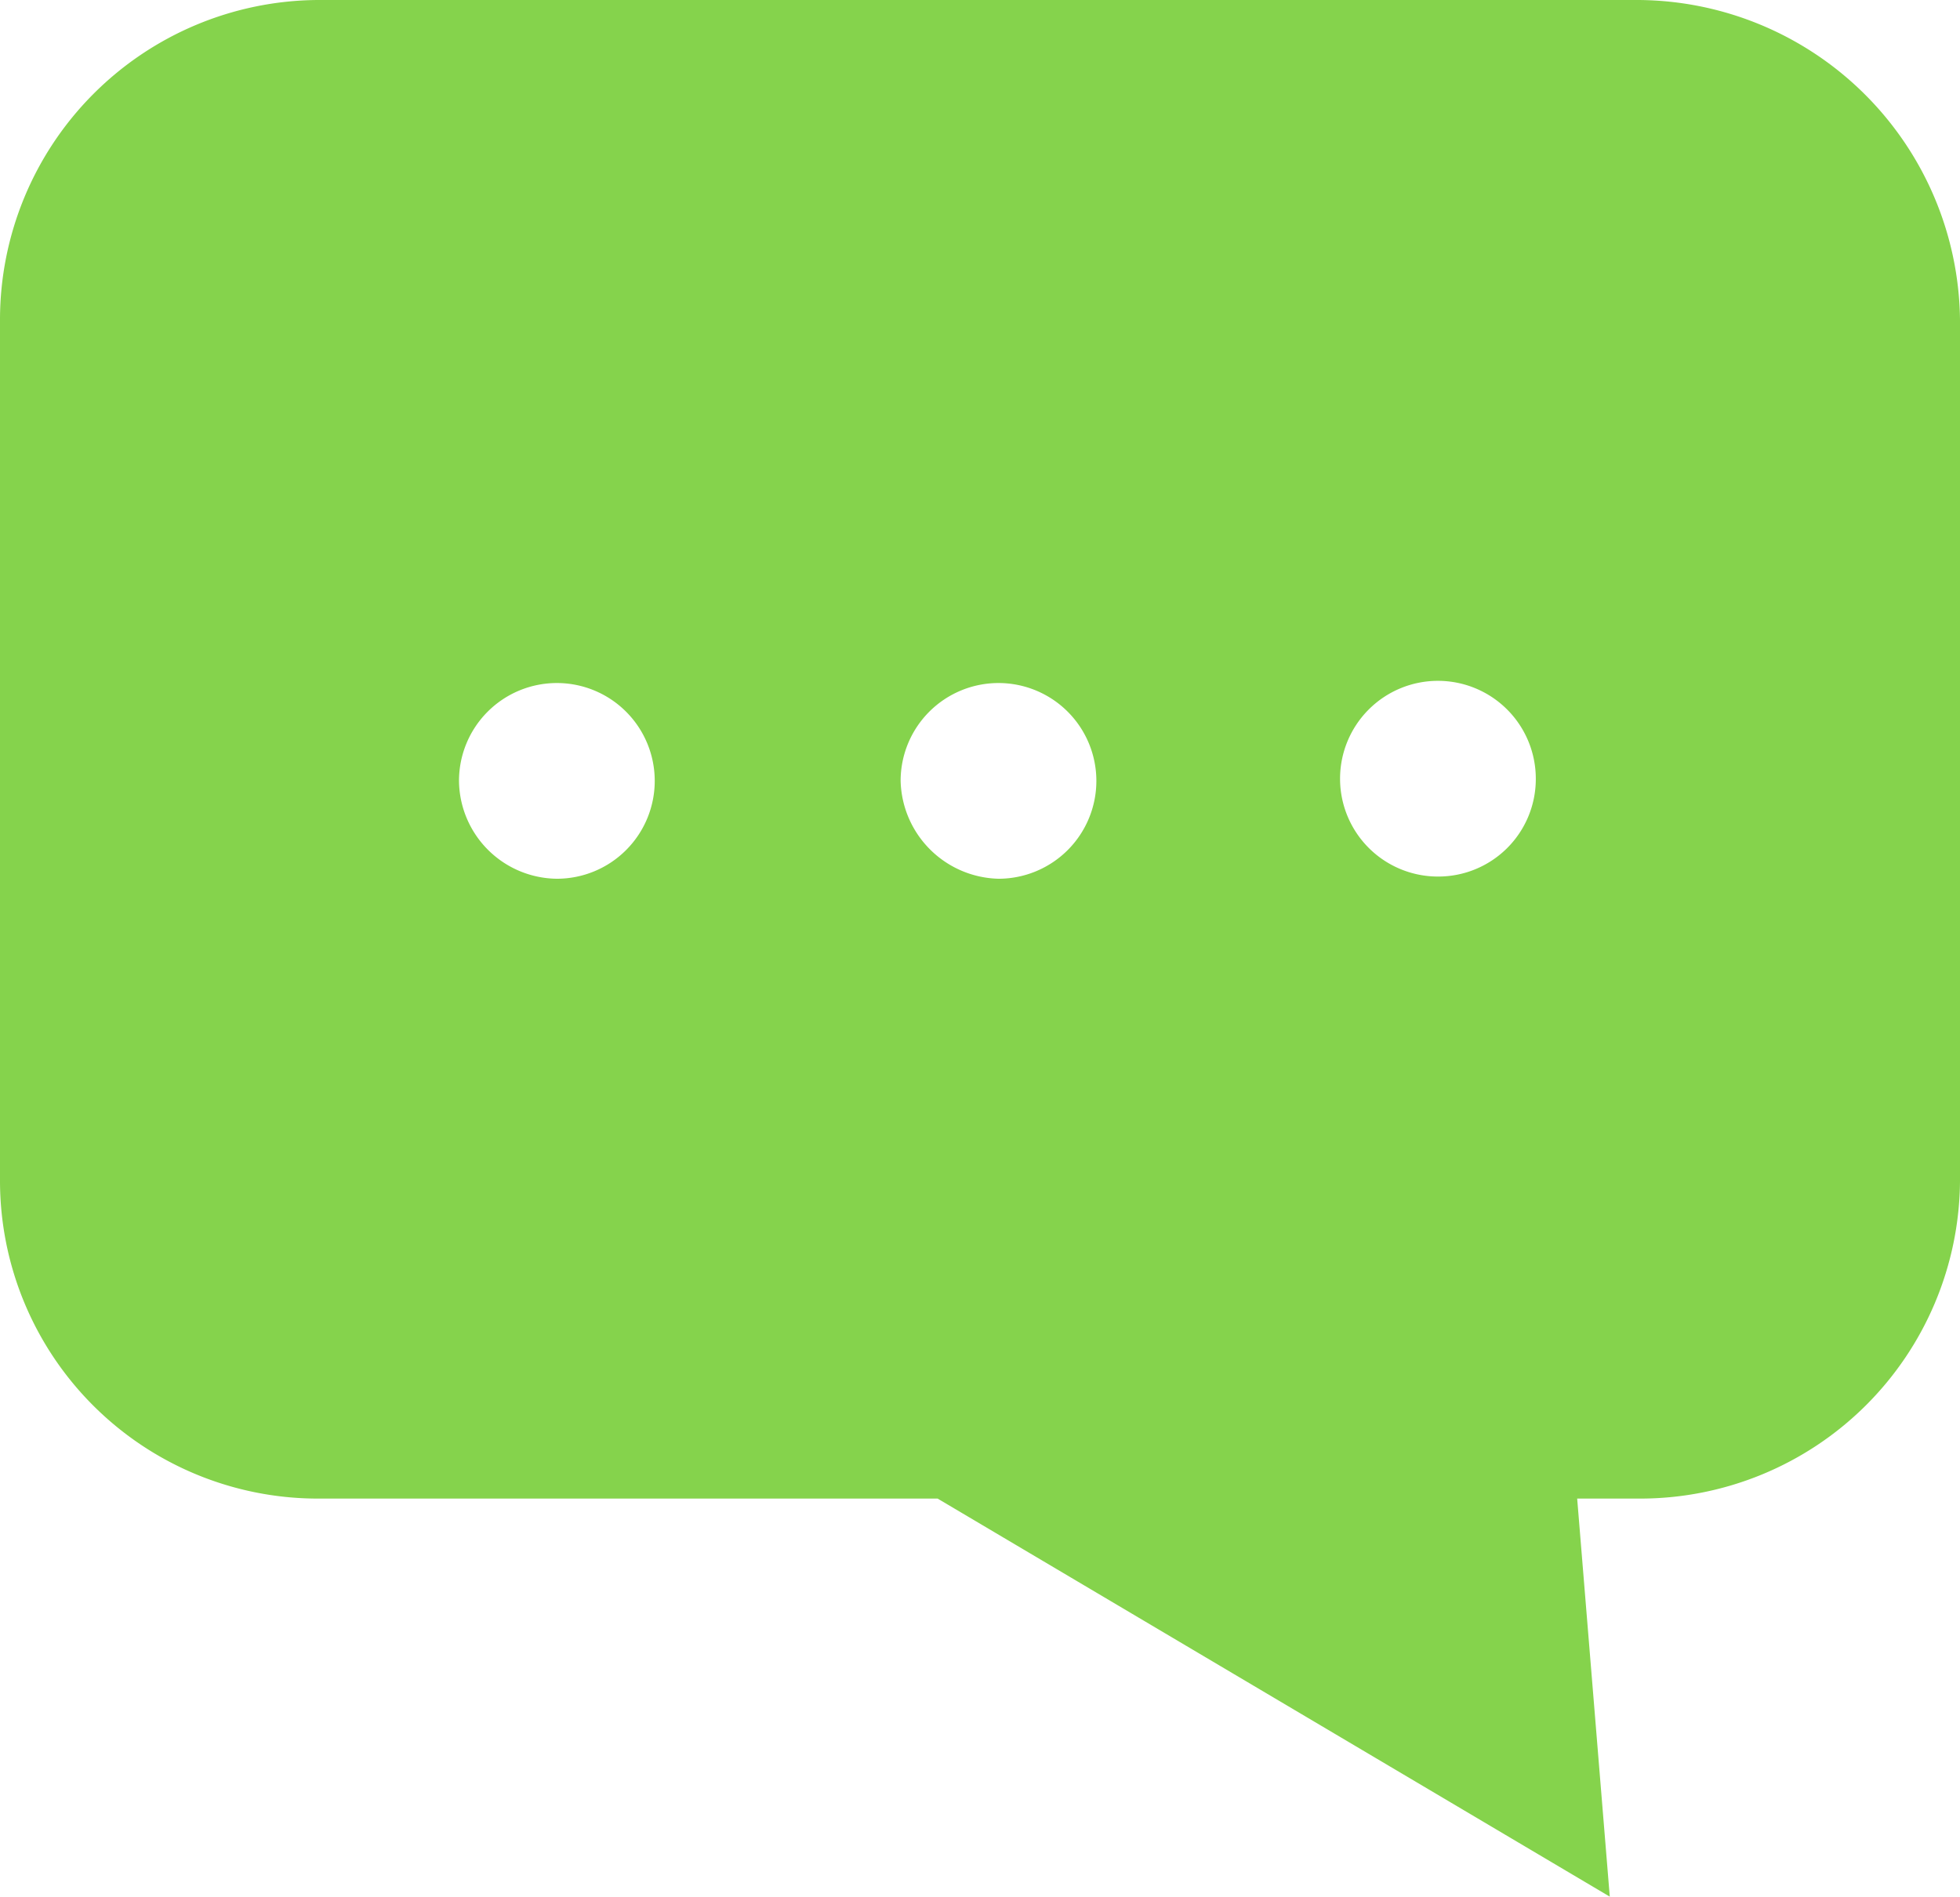 <svg xmlns="http://www.w3.org/2000/svg" viewBox="0 0 33.064 32"><g id="Слой_2" data-name="Слой 2"><path d="M27.633 0H5.358A5.396 5.396 0 000 5.394v14.533a5.364 5.364 0 005.358 5.357h10.459L27.156 32l-.55-6.716h1.064a5.396 5.396 0 005.394-5.357V5.395A5.459 5.459 0 0027.633 0zM7.743 13.174a1.651 1.651 0 111.652 1.652 1.668 1.668 0 01-1.652-1.652zm7.45 0a1.651 1.651 0 111.651 1.652 1.693 1.693 0 01-1.651-1.652zm9.064 1.615a1.651 1.651 0 111.651-1.651 1.645 1.645 0 01-1.651 1.651z" fill="#85d34c" id="Слой_1-2" data-name="Слой 1"/></g></svg>